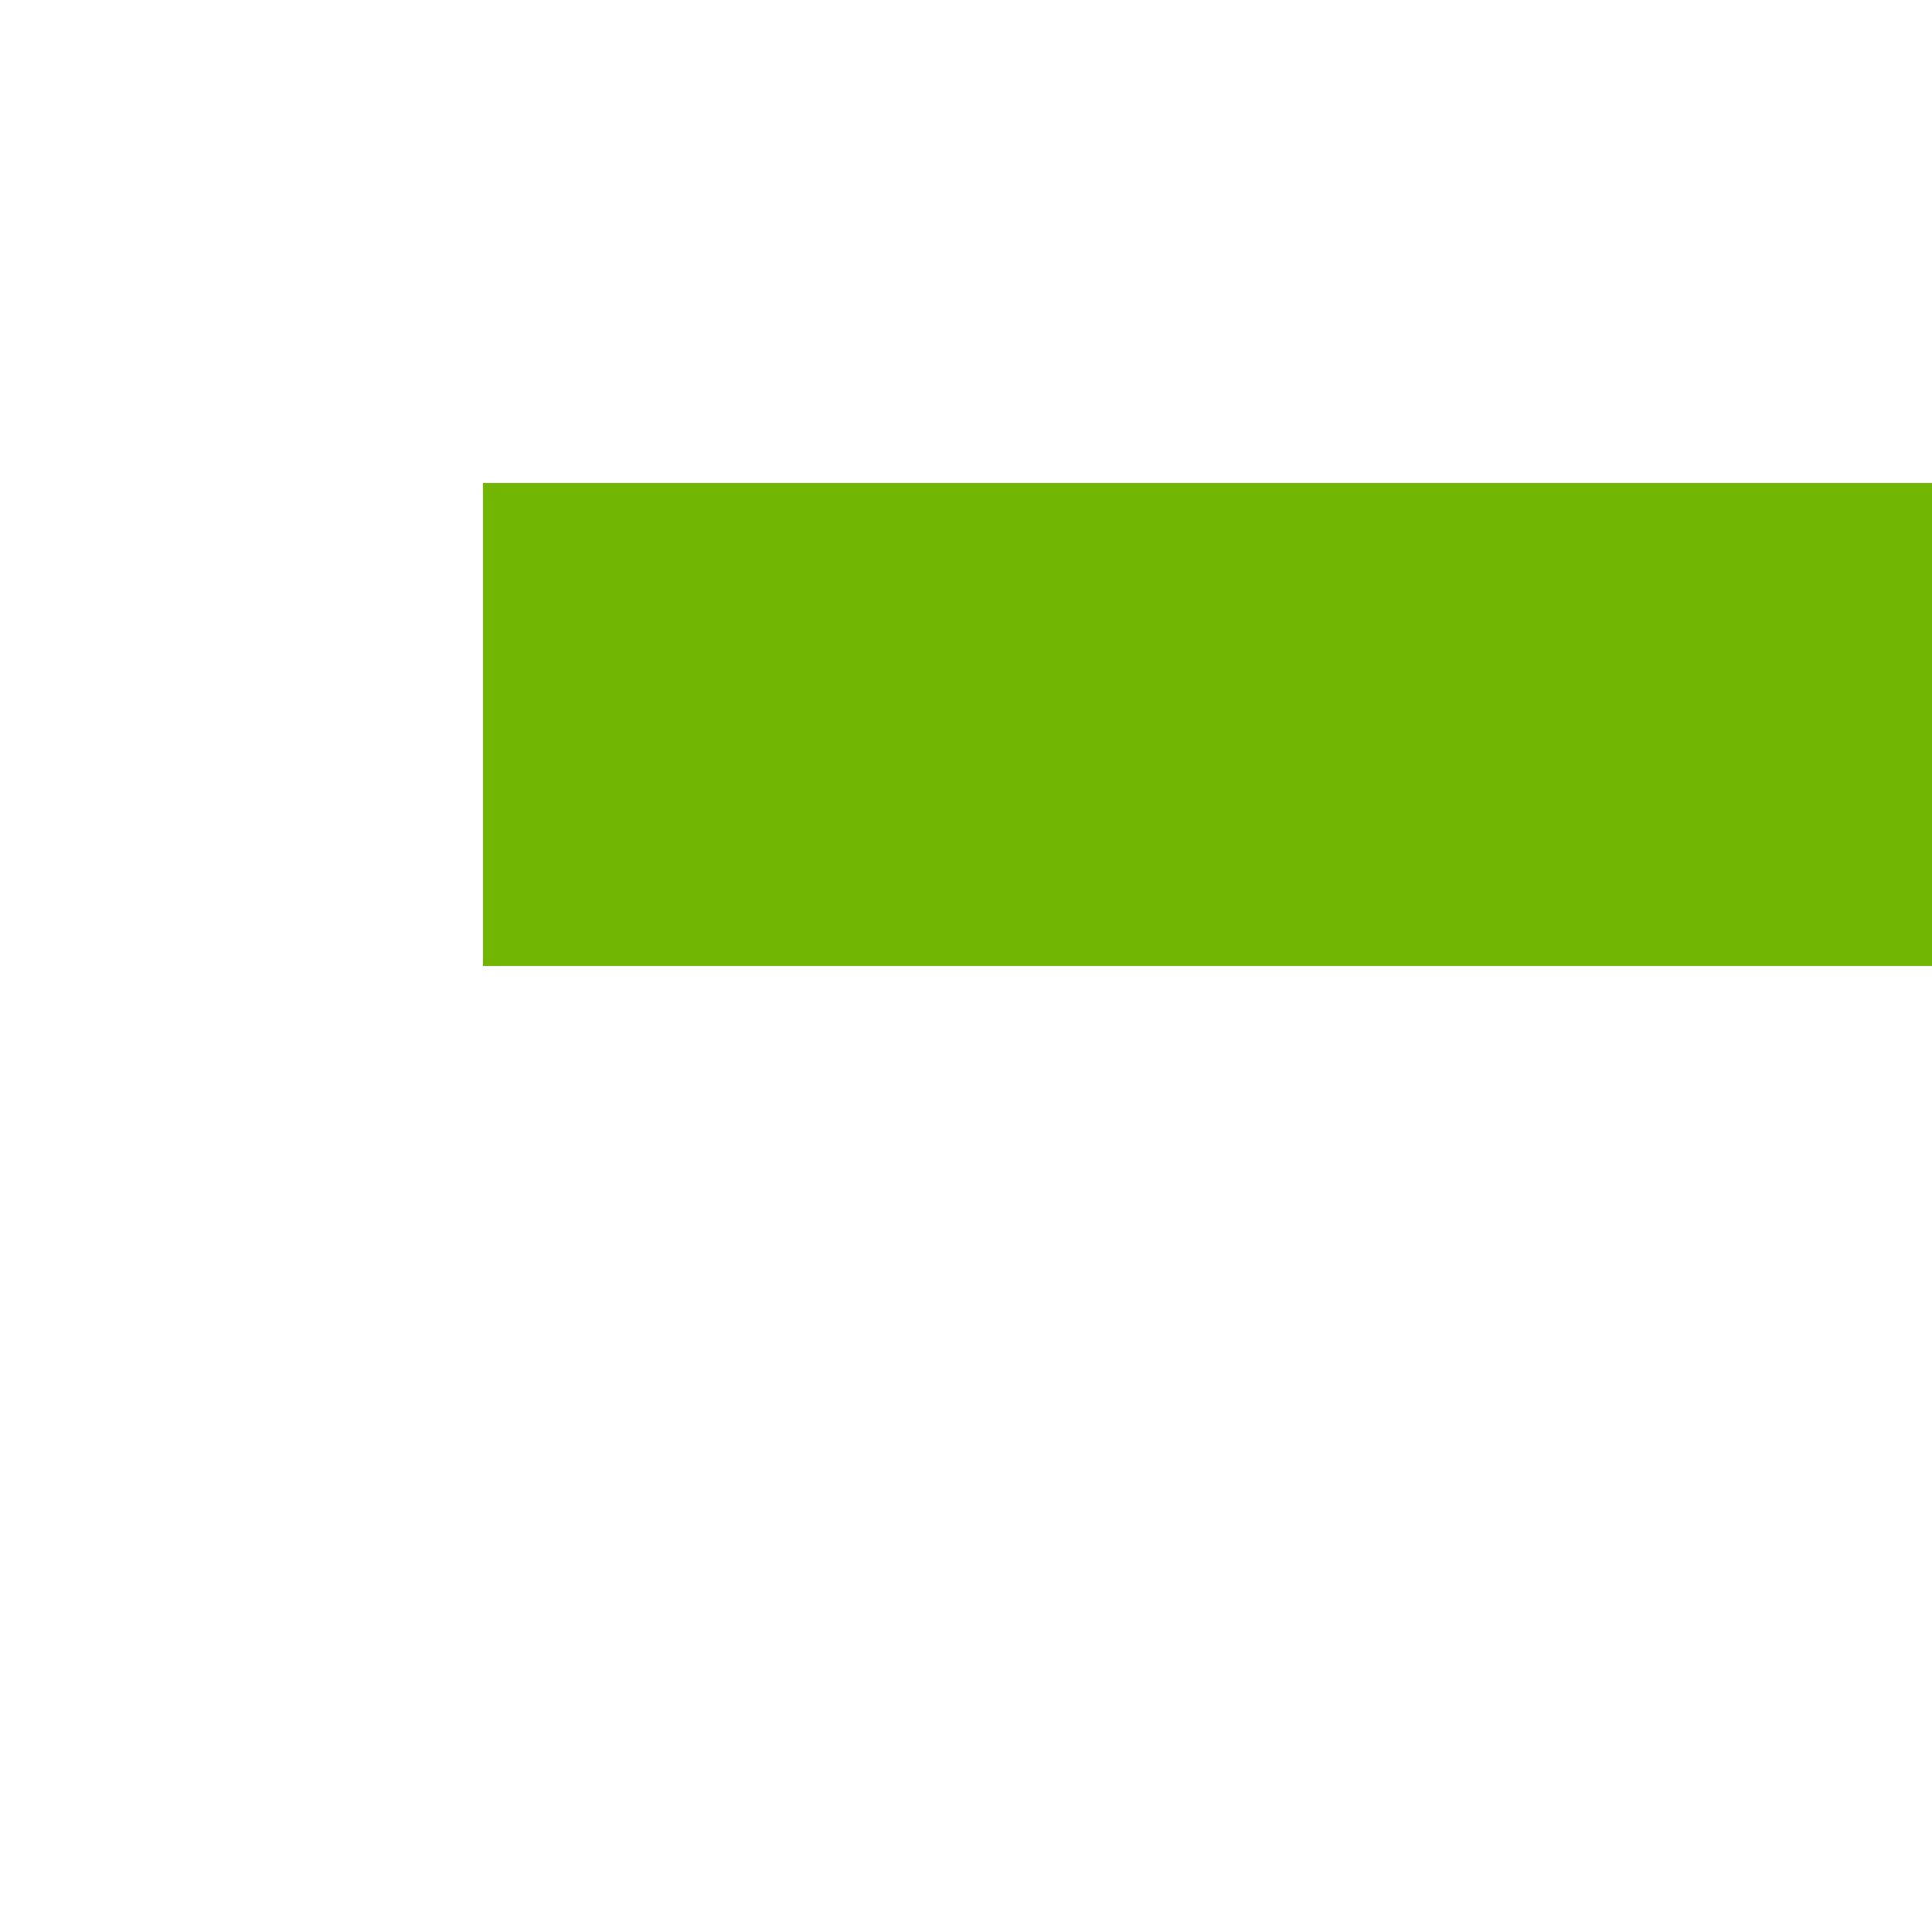 ﻿<?xml version="1.0" encoding="utf-8"?>
<svg version="1.1" xmlns:xlink="http://www.w3.org/1999/xlink" width="4px" height="4px" preserveAspectRatio="xMinYMid meet" viewBox="142 319  4 2" xmlns="http://www.w3.org/2000/svg">
  <path d="M 486.946 314.854  L 491.593 319.5  L 486.946 324.146  L 487.654 324.854  L 492.654 319.854  L 493.007 319.5  L 492.654 319.146  L 487.654 314.146  L 486.946 314.854  Z " fill-rule="nonzero" fill="#70b603" stroke="none" />
  <path d="M 143 319.5  L 492 319.5  " stroke-width="1" stroke="#70b603" fill="none" />
</svg>